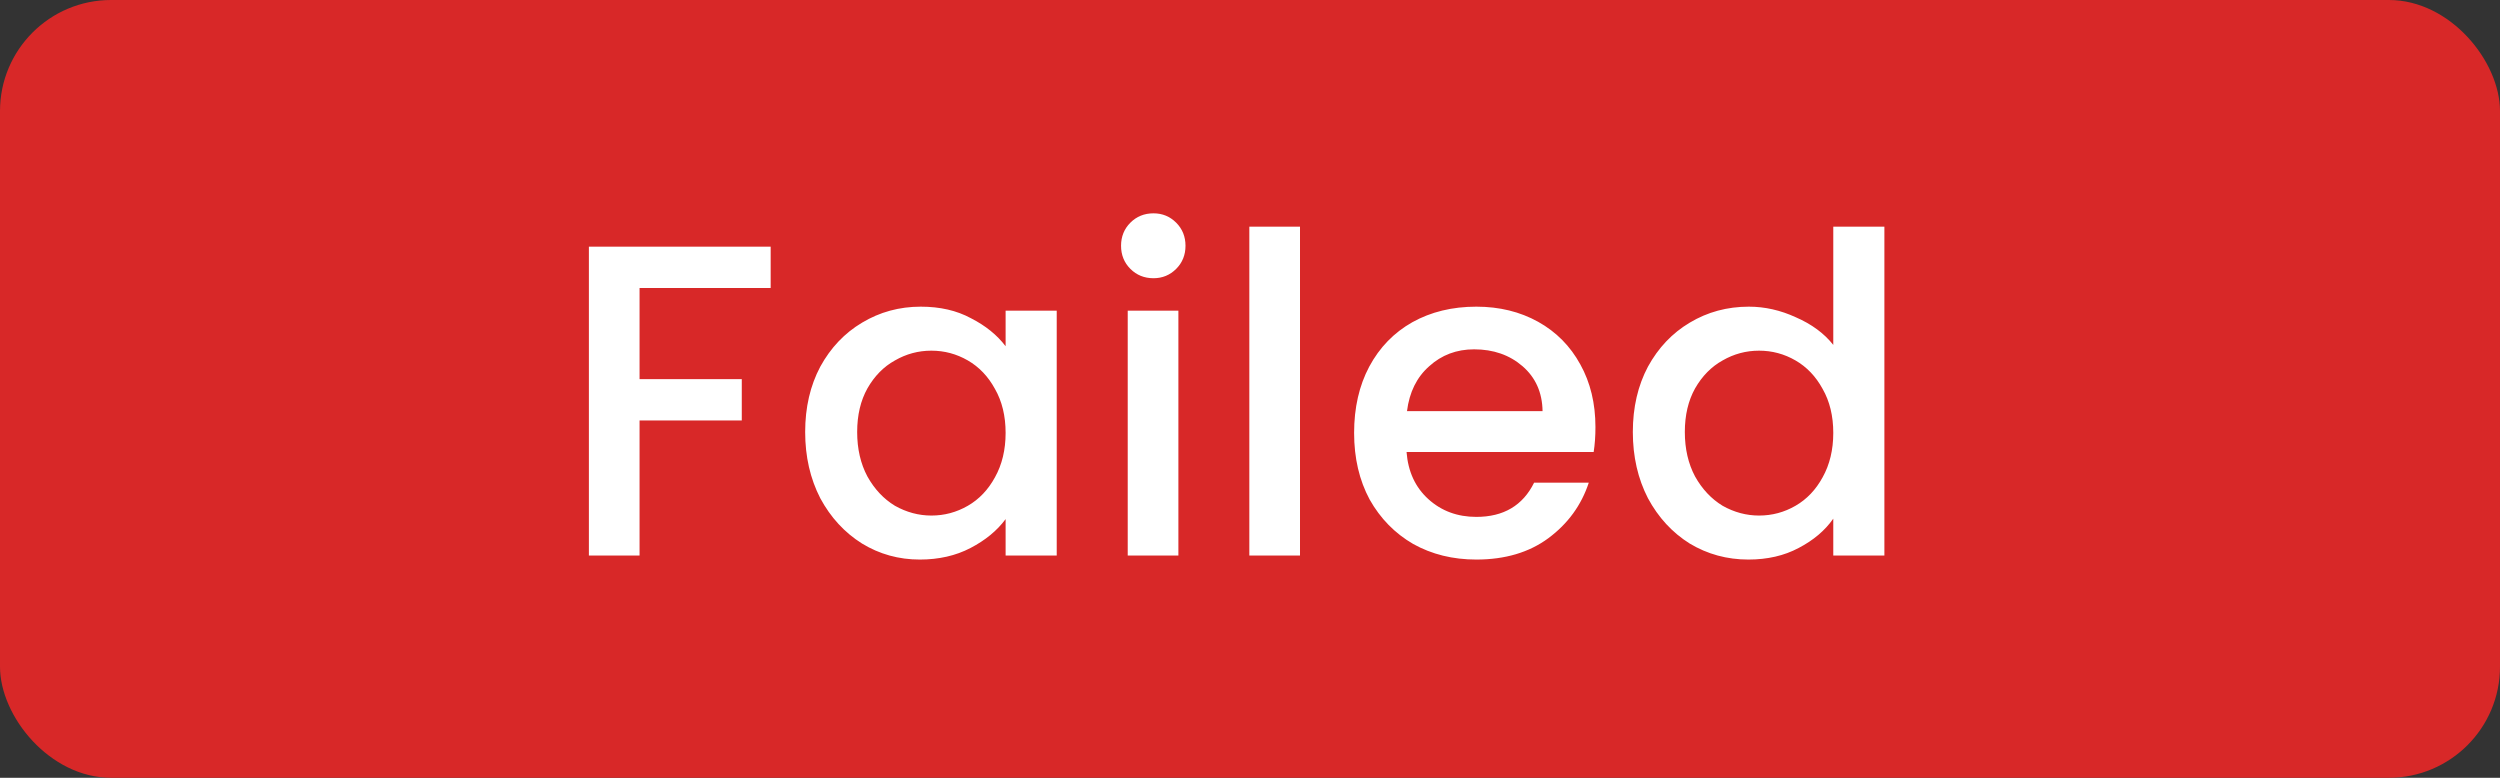 <svg width="45" height="14" viewBox="0 0 45 14" fill="none" xmlns="http://www.w3.org/2000/svg">
<rect x="0" y="0" width="45" height="14" fill="#333333" stroke="none"/>
<rect width="45" height="14" rx="2" fill="#D82828"/>
<path d="M13.872 4.44V5.184H11.512V6.824H13.352V7.568H11.512V10H10.6V4.44H13.872ZM14.493 7.776C14.493 7.333 14.584 6.941 14.765 6.6C14.952 6.259 15.203 5.995 15.517 5.808C15.837 5.616 16.189 5.52 16.573 5.52C16.92 5.52 17.221 5.589 17.477 5.728C17.738 5.861 17.947 6.029 18.101 6.232V5.592H19.021V10H18.101V9.344C17.947 9.552 17.736 9.725 17.469 9.864C17.203 10.003 16.898 10.072 16.557 10.072C16.178 10.072 15.832 9.976 15.517 9.784C15.203 9.587 14.952 9.315 14.765 8.968C14.584 8.616 14.493 8.219 14.493 7.776ZM18.101 7.792C18.101 7.488 18.037 7.224 17.909 7C17.787 6.776 17.624 6.605 17.421 6.488C17.218 6.371 17 6.312 16.765 6.312C16.53 6.312 16.312 6.371 16.109 6.488C15.906 6.6 15.741 6.768 15.613 6.992C15.491 7.211 15.429 7.472 15.429 7.776C15.429 8.08 15.491 8.347 15.613 8.576C15.741 8.805 15.906 8.981 16.109 9.104C16.317 9.221 16.536 9.28 16.765 9.28C17 9.28 17.218 9.221 17.421 9.104C17.624 8.987 17.787 8.816 17.909 8.592C18.037 8.363 18.101 8.096 18.101 7.792ZM20.763 5.008C20.598 5.008 20.459 4.952 20.347 4.84C20.235 4.728 20.179 4.589 20.179 4.424C20.179 4.259 20.235 4.12 20.347 4.008C20.459 3.896 20.598 3.84 20.763 3.84C20.923 3.84 21.059 3.896 21.171 4.008C21.283 4.12 21.339 4.259 21.339 4.424C21.339 4.589 21.283 4.728 21.171 4.84C21.059 4.952 20.923 5.008 20.763 5.008ZM21.211 5.592V10H20.299V5.592H21.211ZM23.4 4.08V10H22.488V4.08H23.4ZM28.718 7.688C28.718 7.853 28.707 8.003 28.686 8.136H25.318C25.345 8.488 25.475 8.771 25.71 8.984C25.945 9.197 26.233 9.304 26.574 9.304C27.064 9.304 27.411 9.099 27.614 8.688H28.598C28.465 9.093 28.222 9.427 27.87 9.688C27.523 9.944 27.091 10.072 26.574 10.072C26.152 10.072 25.774 9.979 25.438 9.792C25.107 9.6 24.846 9.333 24.654 8.992C24.467 8.645 24.374 8.245 24.374 7.792C24.374 7.339 24.465 6.941 24.646 6.6C24.832 6.253 25.091 5.987 25.422 5.8C25.758 5.613 26.142 5.52 26.574 5.52C26.99 5.52 27.36 5.611 27.686 5.792C28.011 5.973 28.265 6.229 28.446 6.56C28.627 6.885 28.718 7.261 28.718 7.688ZM27.766 7.4C27.761 7.064 27.64 6.795 27.406 6.592C27.171 6.389 26.881 6.288 26.534 6.288C26.219 6.288 25.95 6.389 25.726 6.592C25.502 6.789 25.369 7.059 25.326 7.4H27.766ZM29.391 7.776C29.391 7.333 29.482 6.941 29.663 6.6C29.85 6.259 30.101 5.995 30.415 5.808C30.735 5.616 31.09 5.52 31.479 5.52C31.767 5.52 32.05 5.584 32.327 5.712C32.61 5.835 32.834 6 32.999 6.208V4.08H33.919V10H32.999V9.336C32.85 9.549 32.642 9.725 32.375 9.864C32.114 10.003 31.813 10.072 31.471 10.072C31.087 10.072 30.735 9.976 30.415 9.784C30.101 9.587 29.85 9.315 29.663 8.968C29.482 8.616 29.391 8.219 29.391 7.776ZM32.999 7.792C32.999 7.488 32.935 7.224 32.807 7C32.685 6.776 32.522 6.605 32.319 6.488C32.117 6.371 31.898 6.312 31.663 6.312C31.429 6.312 31.21 6.371 31.007 6.488C30.805 6.6 30.639 6.768 30.511 6.992C30.389 7.211 30.327 7.472 30.327 7.776C30.327 8.08 30.389 8.347 30.511 8.576C30.639 8.805 30.805 8.981 31.007 9.104C31.215 9.221 31.434 9.28 31.663 9.28C31.898 9.28 32.117 9.221 32.319 9.104C32.522 8.987 32.685 8.816 32.807 8.592C32.935 8.363 32.999 8.096 32.999 7.792Z" fill="white"/>
</svg>
